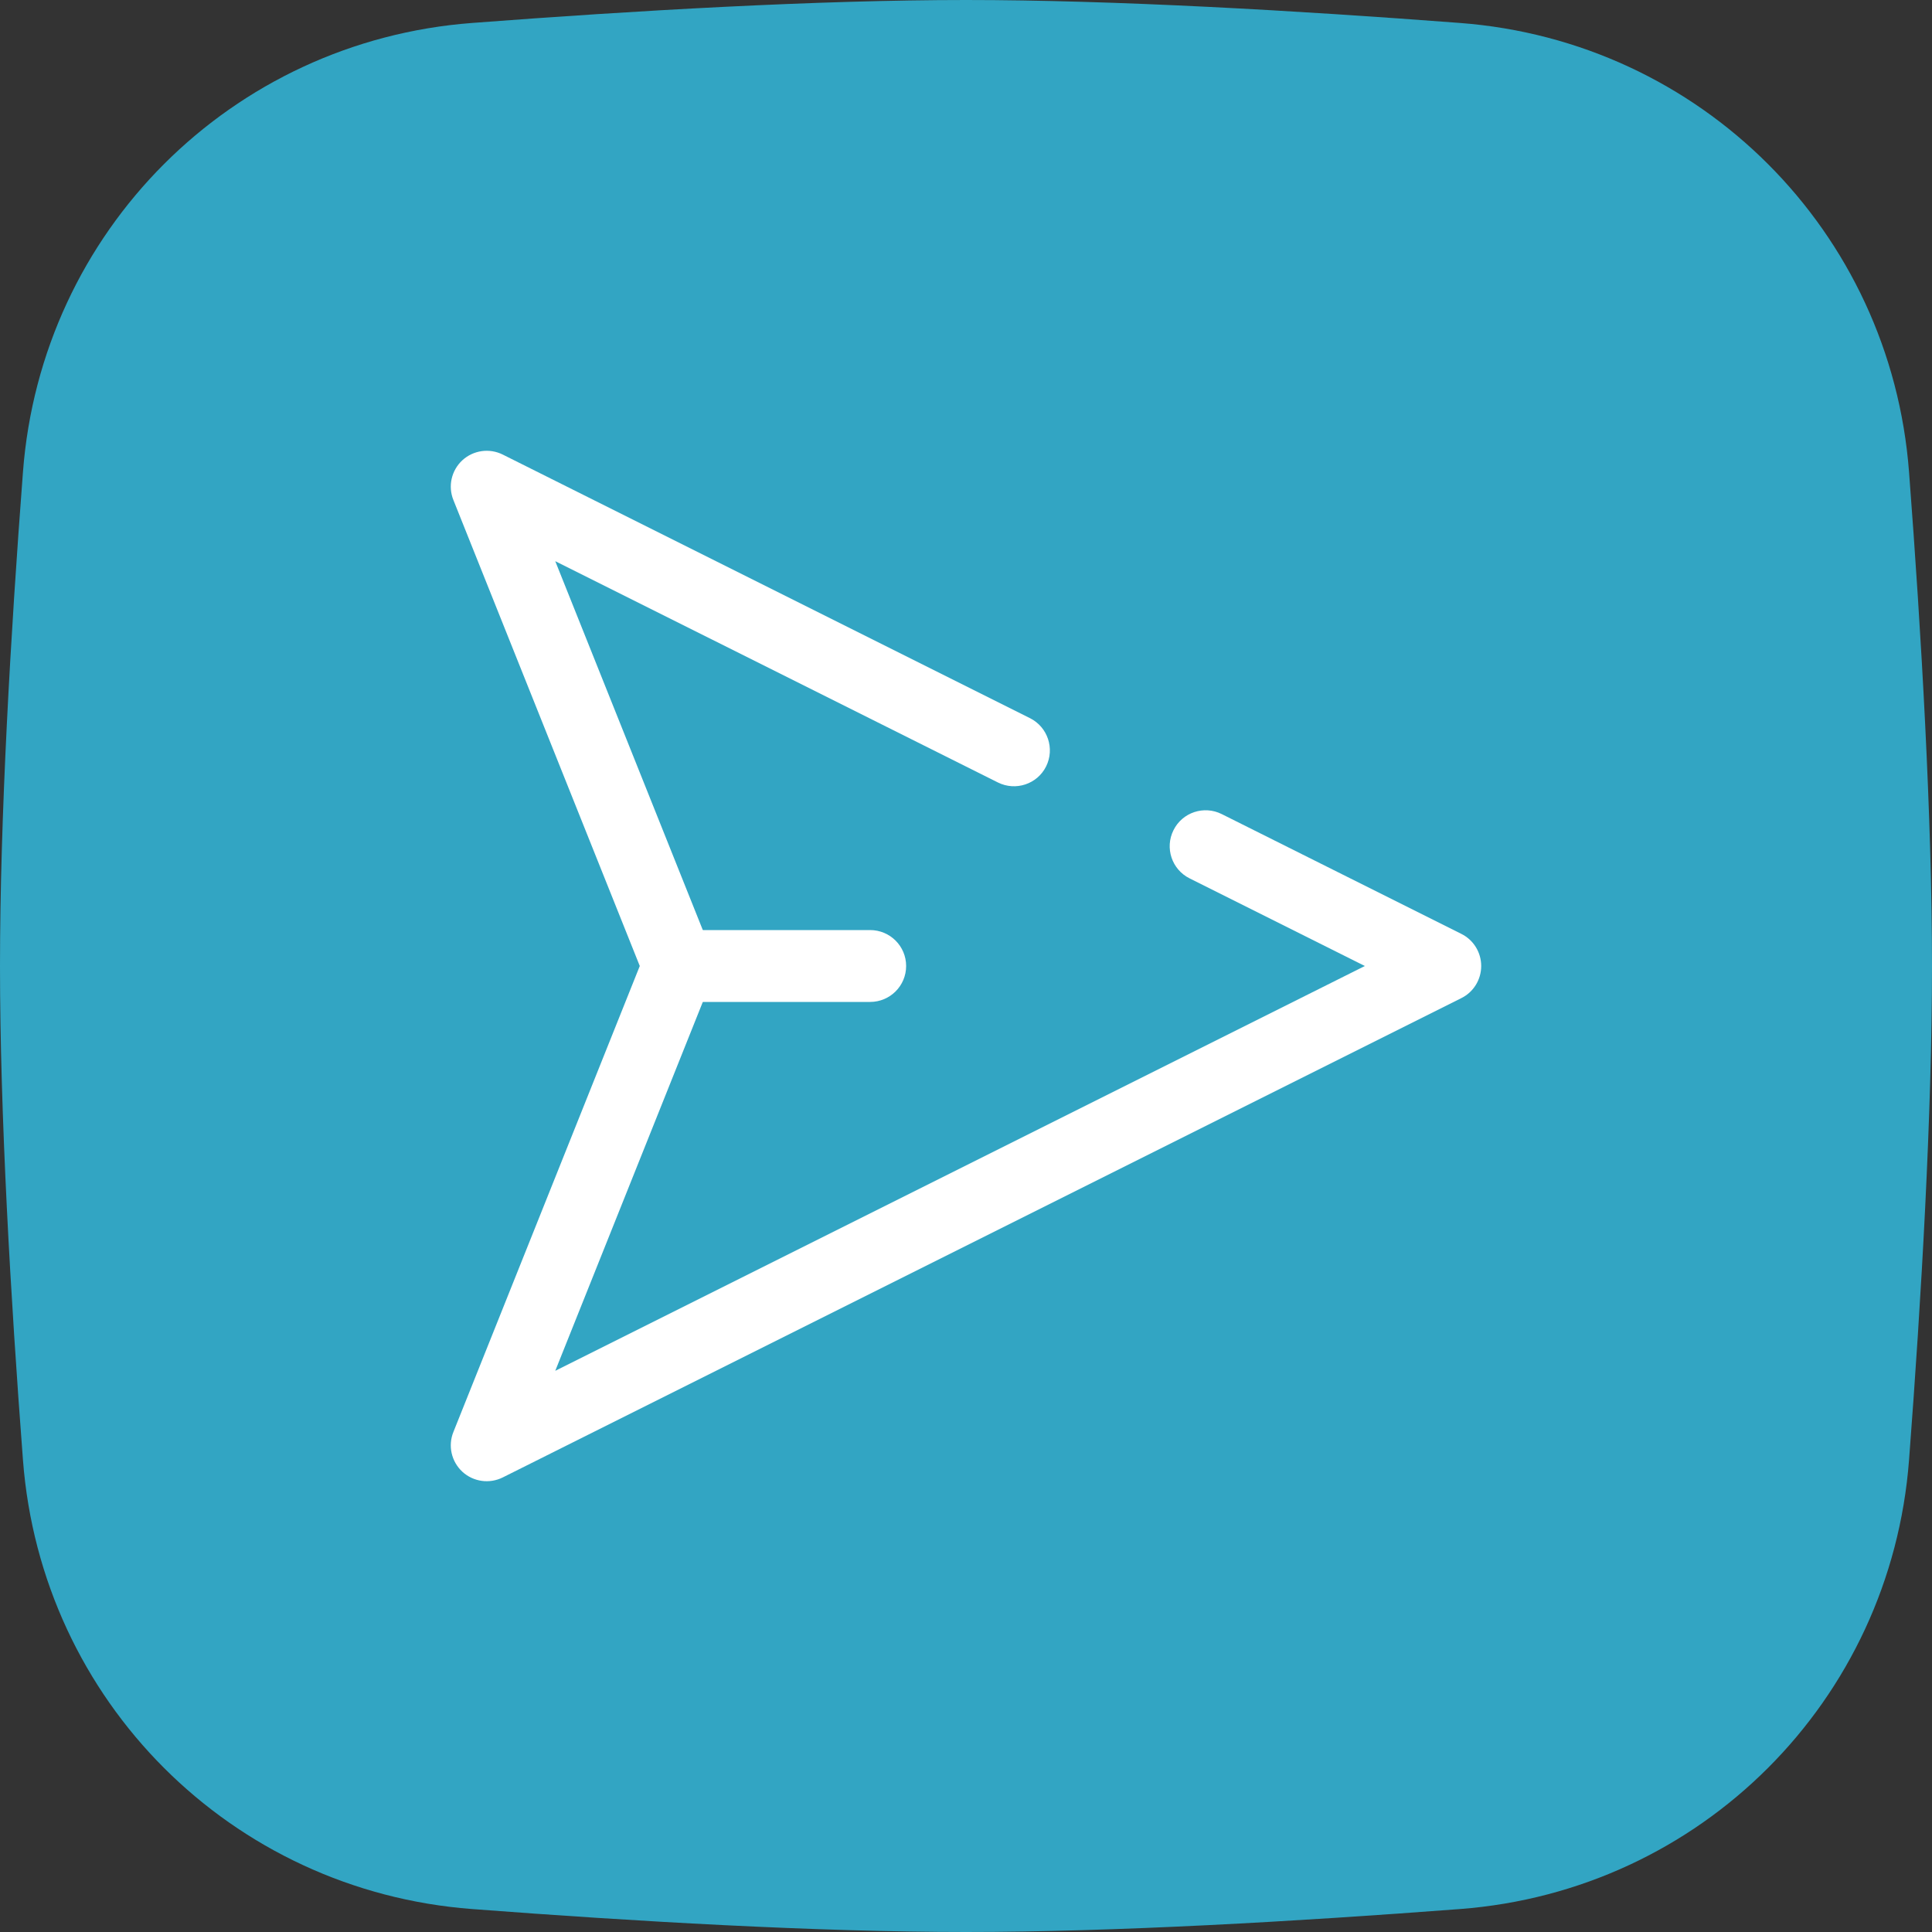 <svg xmlns="http://www.w3.org/2000/svg" xmlns:xlink="http://www.w3.org/1999/xlink" width="100" zoomAndPan="magnify" viewBox="0 0 75 75" height="100" preserveAspectRatio="xMidYMid meet" version="1.0"><rect x="0" y="0" width="75" height="75" fill="#333333" stroke="none"/><path fill="#32a5c3" d="M 0.891 18.328 C 1.598 8.977 8.977 1.598 18.328 0.891 C 24.641 0.41 31.746 0 37.5 0 C 43.254 0 50.359 0.41 56.672 0.891 C 66.023 1.598 73.402 8.977 74.109 18.328 C 74.59 24.641 75 31.746 75 37.5 C 75 43.254 74.59 50.359 74.109 56.672 C 73.402 66.023 66.023 73.402 56.672 74.109 C 50.359 74.59 43.254 75 37.5 75 C 31.746 75 24.641 74.59 18.328 74.109 C 8.977 73.402 1.598 66.023 0.891 56.672 C 0.41 50.359 0 43.254 0 37.5 C 0 31.746 0.41 24.641 0.891 18.328 Z M 0.891 18.328 " fill-opacity="1" fill-rule="nonzero"/><path fill="#ffffff" d="M 17.949 17.867 C 18.375 17.477 19 17.387 19.52 17.648 L 39.984 27.879 C 40.672 28.223 40.953 29.062 40.609 29.754 C 40.266 30.441 39.426 30.719 38.738 30.375 L 21.555 21.785 L 27.633 36.98 C 27.766 37.316 27.766 37.684 27.633 38.02 L 21.555 53.215 L 52.984 37.5 L 46.18 34.098 C 45.488 33.754 45.211 32.914 45.555 32.227 C 45.898 31.535 46.738 31.258 47.426 31.602 L 56.73 36.254 C 57.203 36.488 57.5 36.973 57.5 37.5 C 57.5 38.027 57.203 38.512 56.73 38.746 L 19.52 57.352 C 19 57.613 18.375 57.523 17.949 57.133 C 17.523 56.738 17.383 56.125 17.602 55.586 L 24.836 37.5 L 17.602 19.414 C 17.383 18.875 17.523 18.262 17.949 17.867 Z M 17.949 17.867 " fill-opacity="1" fill-rule="evenodd"/><path fill="#ffffff" d="M 24.941 37.5 C 24.941 36.73 25.566 36.105 26.336 36.105 L 33.777 36.105 C 34.551 36.105 35.176 36.73 35.176 37.5 C 35.176 38.27 34.551 38.895 33.777 38.895 L 26.336 38.895 C 25.566 38.895 24.941 38.27 24.941 37.5 Z M 24.941 37.5 " fill-opacity="1" fill-rule="evenodd"/></svg>